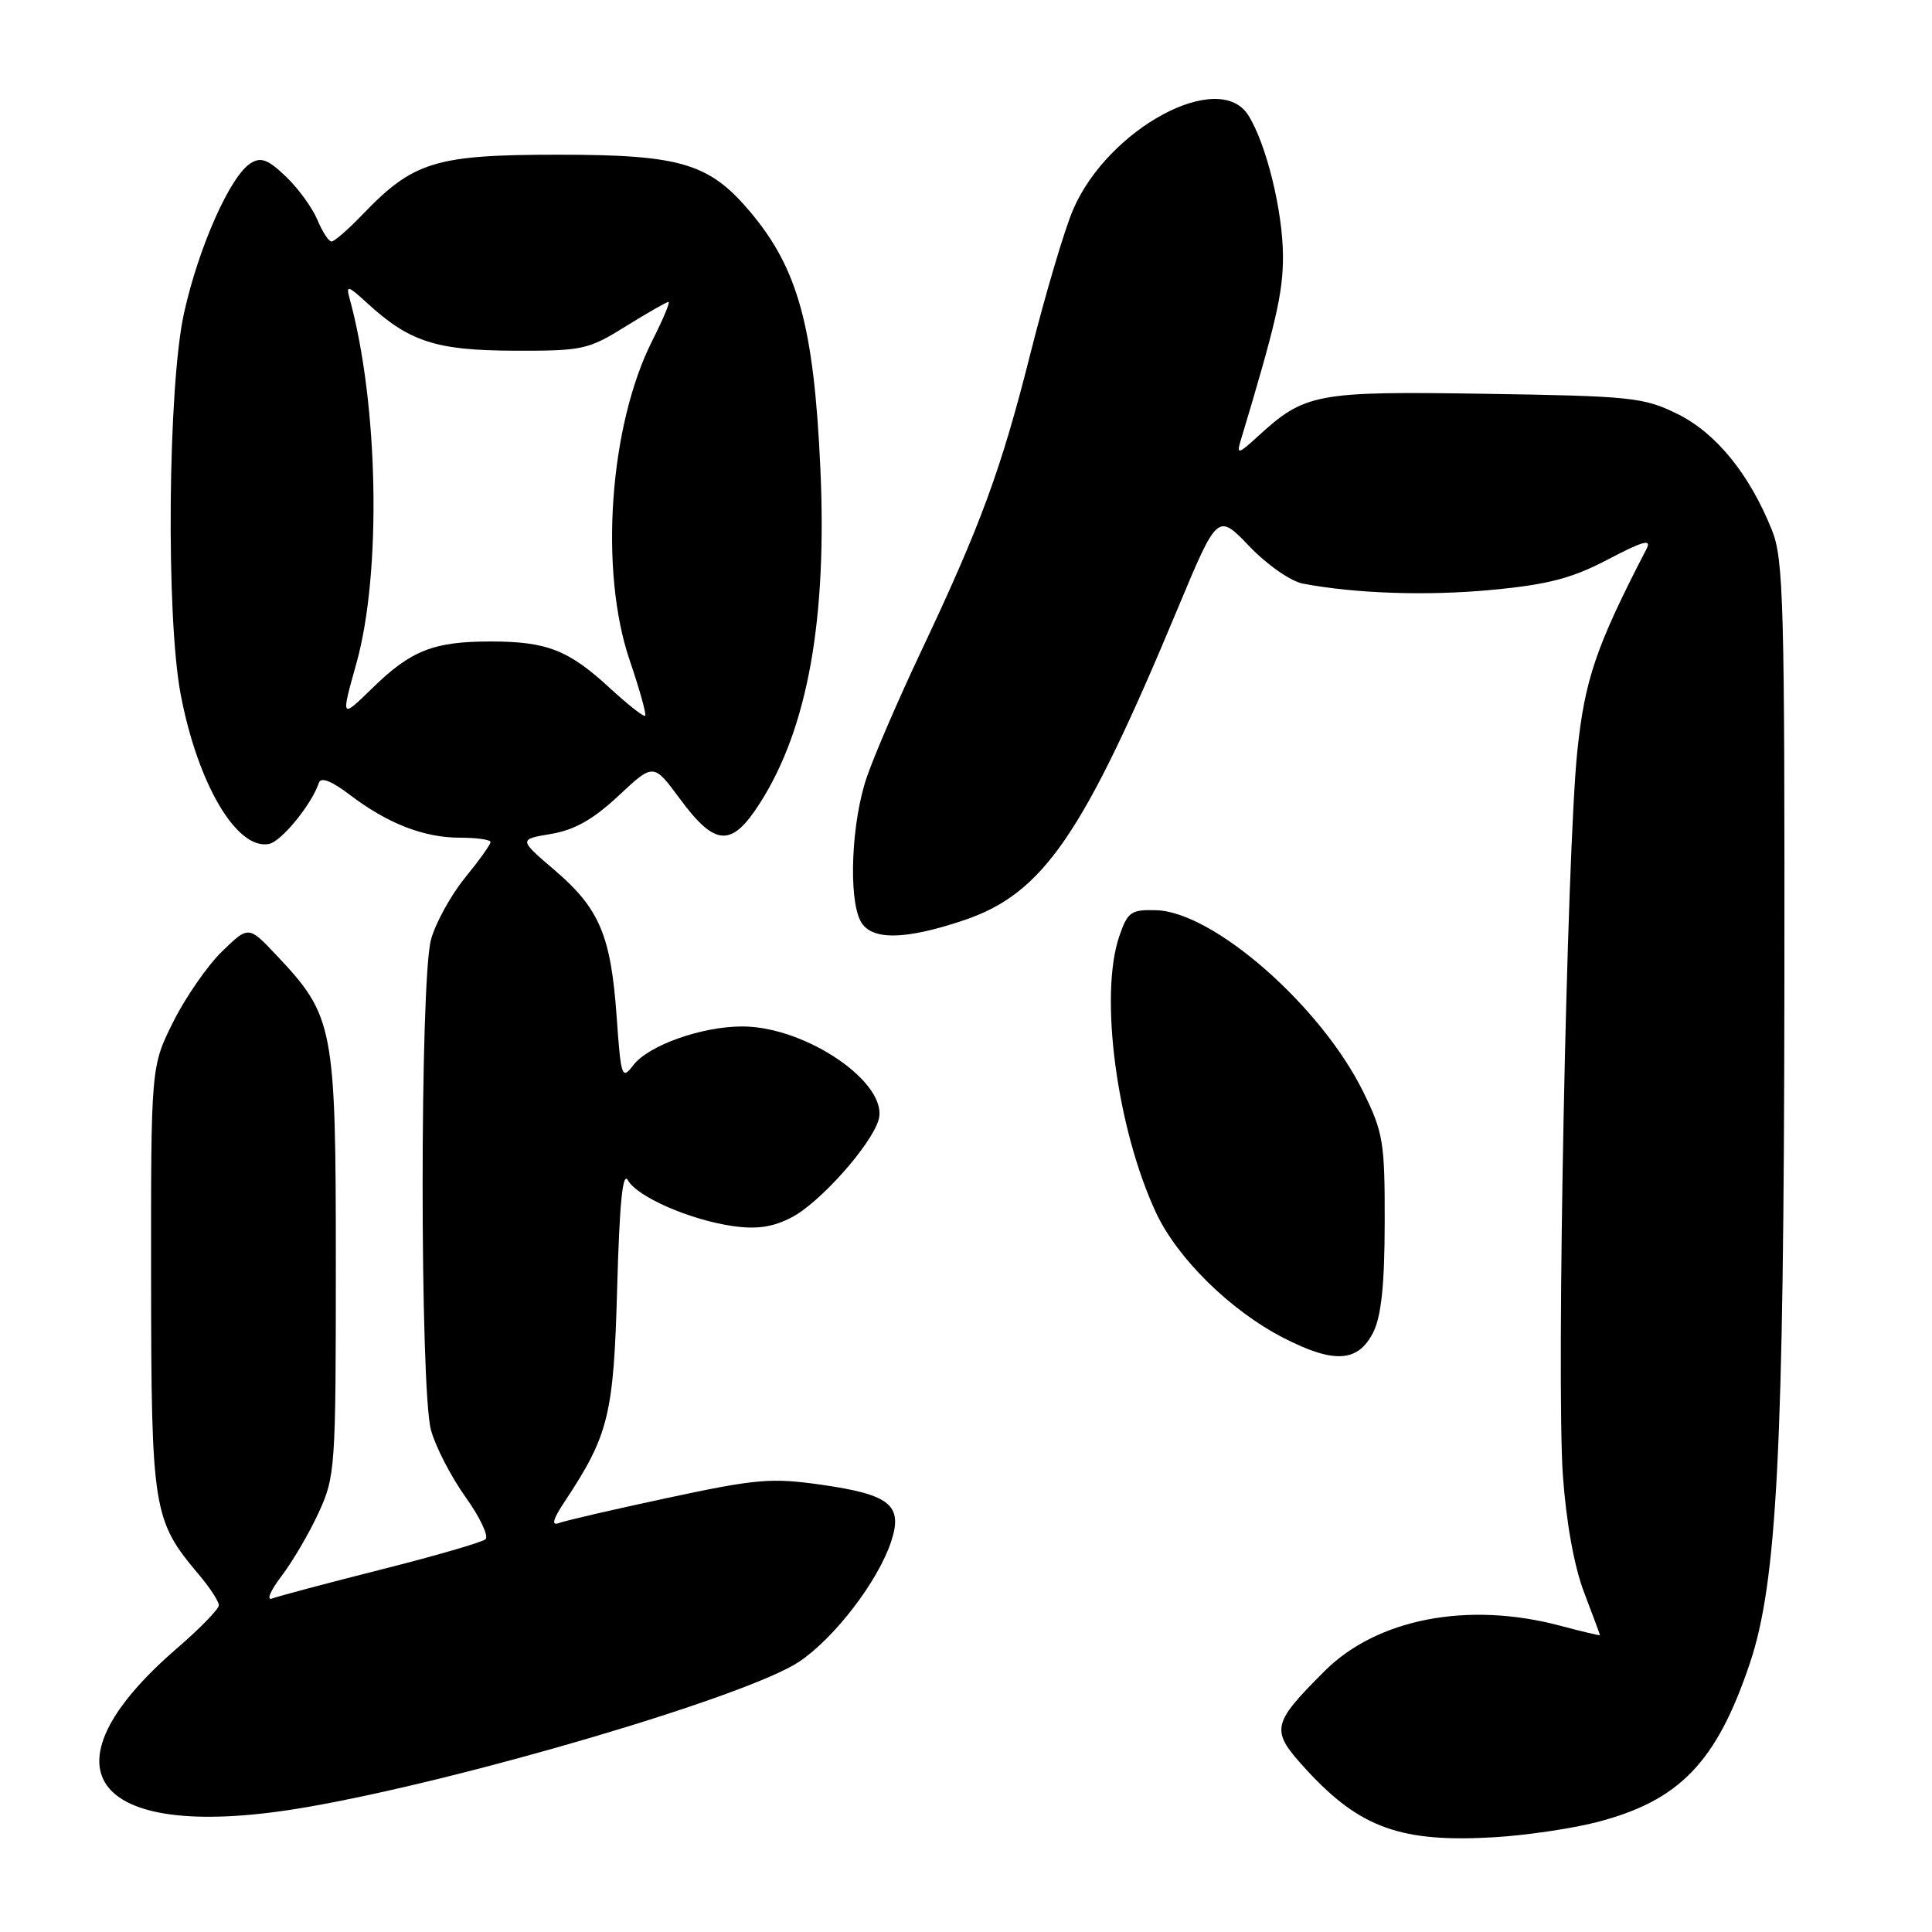 <?xml version="1.0" encoding="UTF-8" standalone="no"?>
<!DOCTYPE svg PUBLIC "-//W3C//DTD SVG 1.1//EN" "http://www.w3.org/Graphics/SVG/1.1/DTD/svg11.dtd" >
<svg xmlns="http://www.w3.org/2000/svg" xmlns:xlink="http://www.w3.org/1999/xlink" version="1.1" viewBox="0 0 256 256">
 <g >
 <path fill="currentColor"
d=" M 211.57 241.45 C 222.54 238.61 227.44 233.53 231.85 220.44 C 235.47 209.70 236.37 192.18 236.44 131.50 C 236.49 79.97 236.34 74.09 234.79 70.24 C 231.81 62.81 227.38 57.37 222.27 54.85 C 217.81 52.65 216.15 52.48 196.84 52.18 C 174.33 51.83 172.91 52.10 166.63 57.86 C 164.14 60.15 163.84 60.23 164.36 58.50 C 169.08 42.82 170.00 38.83 170.00 34.01 C 170.00 28.02 167.78 18.99 165.39 15.25 C 161.48 9.12 146.81 17.04 142.19 27.78 C 141.06 30.40 138.53 38.95 136.55 46.79 C 132.66 62.23 129.97 69.56 121.96 86.50 C 119.10 92.55 115.91 99.93 114.88 102.91 C 112.83 108.79 112.38 118.98 114.04 122.07 C 115.41 124.63 119.89 124.58 127.74 121.93 C 138.23 118.39 143.53 110.67 156.01 80.74 C 161.33 67.99 161.33 67.99 165.55 72.39 C 167.89 74.84 171.04 77.03 172.63 77.33 C 179.63 78.66 189.21 78.98 197.79 78.15 C 205.16 77.45 208.31 76.62 213.08 74.12 C 217.73 71.68 218.88 71.37 218.17 72.74 C 211.50 85.62 209.99 90.02 209.00 99.57 C 207.60 113.00 206.21 183.05 207.09 195.50 C 207.53 201.70 208.59 207.59 209.90 211.00 C 211.05 214.03 212.00 216.57 212.00 216.66 C 212.00 216.75 209.64 216.19 206.75 215.42 C 194.51 212.16 182.47 214.48 175.51 221.43 C 168.39 228.56 168.27 229.25 173.17 234.57 C 180.24 242.24 185.70 244.18 198.07 243.44 C 202.24 243.19 208.31 242.29 211.57 241.45 Z  M 40.62 239.46 C 61.47 235.86 99.12 224.73 105.90 220.18 C 110.60 217.02 116.34 209.52 118.08 204.27 C 119.67 199.44 117.96 198.04 108.86 196.74 C 102.22 195.79 100.23 195.96 88.51 198.47 C 81.36 200.00 74.85 201.50 74.04 201.82 C 73.02 202.20 73.27 201.30 74.84 198.94 C 80.67 190.14 81.32 187.46 81.78 170.57 C 82.09 159.41 82.51 155.16 83.20 156.39 C 84.44 158.60 91.46 161.66 97.16 162.47 C 100.33 162.91 102.43 162.60 104.93 161.29 C 108.65 159.35 115.40 151.77 116.41 148.41 C 117.85 143.59 106.85 136.03 98.38 136.01 C 93.01 136.00 85.92 138.51 83.91 141.15 C 82.40 143.12 82.28 142.77 81.71 134.72 C 80.95 123.96 79.44 120.39 73.49 115.30 C 68.72 111.22 68.72 111.22 73.03 110.50 C 76.14 109.97 78.62 108.57 81.96 105.44 C 86.59 101.11 86.59 101.11 90.06 105.81 C 94.80 112.23 96.95 112.33 100.77 106.30 C 107.04 96.40 109.61 82.04 108.70 62.00 C 107.84 43.28 105.75 35.61 99.42 28.09 C 93.99 21.63 90.20 20.50 74.00 20.50 C 57.71 20.50 54.80 21.39 48.05 28.41 C 46.16 30.39 44.30 32.00 43.93 32.00 C 43.55 32.00 42.71 30.70 42.05 29.12 C 41.39 27.53 39.52 24.96 37.89 23.40 C 35.52 21.13 34.58 20.77 33.21 21.63 C 30.51 23.31 26.31 32.76 24.38 41.50 C 22.25 51.14 21.98 81.71 23.94 92.00 C 26.19 103.86 31.37 112.65 35.63 111.83 C 37.28 111.52 41.31 106.58 42.26 103.71 C 42.52 102.93 43.95 103.49 46.33 105.30 C 51.34 109.12 56.16 111.00 60.97 111.00 C 63.19 111.00 65.00 111.26 65.00 111.58 C 65.00 111.90 63.47 114.04 61.60 116.33 C 59.74 118.62 57.71 122.30 57.11 124.50 C 55.63 129.89 55.63 184.11 57.11 189.50 C 57.71 191.70 59.77 195.69 61.69 198.37 C 63.60 201.04 64.79 203.56 64.33 203.96 C 63.87 204.36 57.65 206.17 50.50 207.97 C 43.35 209.78 36.85 211.51 36.06 211.81 C 35.27 212.11 35.81 210.80 37.28 208.87 C 38.74 206.96 40.97 203.16 42.22 200.44 C 44.42 195.67 44.50 194.53 44.50 167.50 C 44.50 136.00 44.24 134.64 36.64 126.58 C 32.94 122.66 32.94 122.66 29.43 126.06 C 27.50 127.94 24.59 132.13 22.96 135.39 C 20.00 141.32 20.00 141.32 20.02 169.41 C 20.05 200.10 20.26 201.44 26.35 208.64 C 27.81 210.37 29.00 212.20 29.00 212.70 C 29.00 213.21 26.50 215.78 23.45 218.41 C 4.58 234.70 12.44 244.34 40.62 239.46 Z  M 181.98 176.50 C 183.03 174.37 183.47 170.16 183.48 162.00 C 183.50 151.37 183.29 150.06 180.65 144.70 C 175.07 133.34 160.83 120.84 153.21 120.61 C 149.88 120.51 149.43 120.82 148.33 124.00 C 145.62 131.81 147.97 149.53 153.19 160.71 C 156.02 166.76 163.07 173.69 170.08 177.28 C 176.79 180.73 179.98 180.52 181.98 176.50 Z  M 47.23 87.88 C 50.58 75.89 50.16 53.48 46.31 39.50 C 45.83 37.75 46.12 37.83 48.63 40.14 C 54.24 45.29 57.76 46.43 68.09 46.47 C 77.19 46.50 77.94 46.34 82.90 43.25 C 85.78 41.46 88.34 40.00 88.58 40.00 C 88.83 40.00 87.87 42.29 86.45 45.10 C 80.75 56.35 79.38 75.60 83.44 87.50 C 84.75 91.35 85.67 94.65 85.49 94.84 C 85.30 95.03 83.18 93.36 80.77 91.14 C 75.32 86.12 72.45 85.00 65.00 85.00 C 57.45 85.00 54.45 86.18 49.33 91.19 C 45.16 95.26 45.16 95.26 47.23 87.88 Z "/>
</g>
</svg>